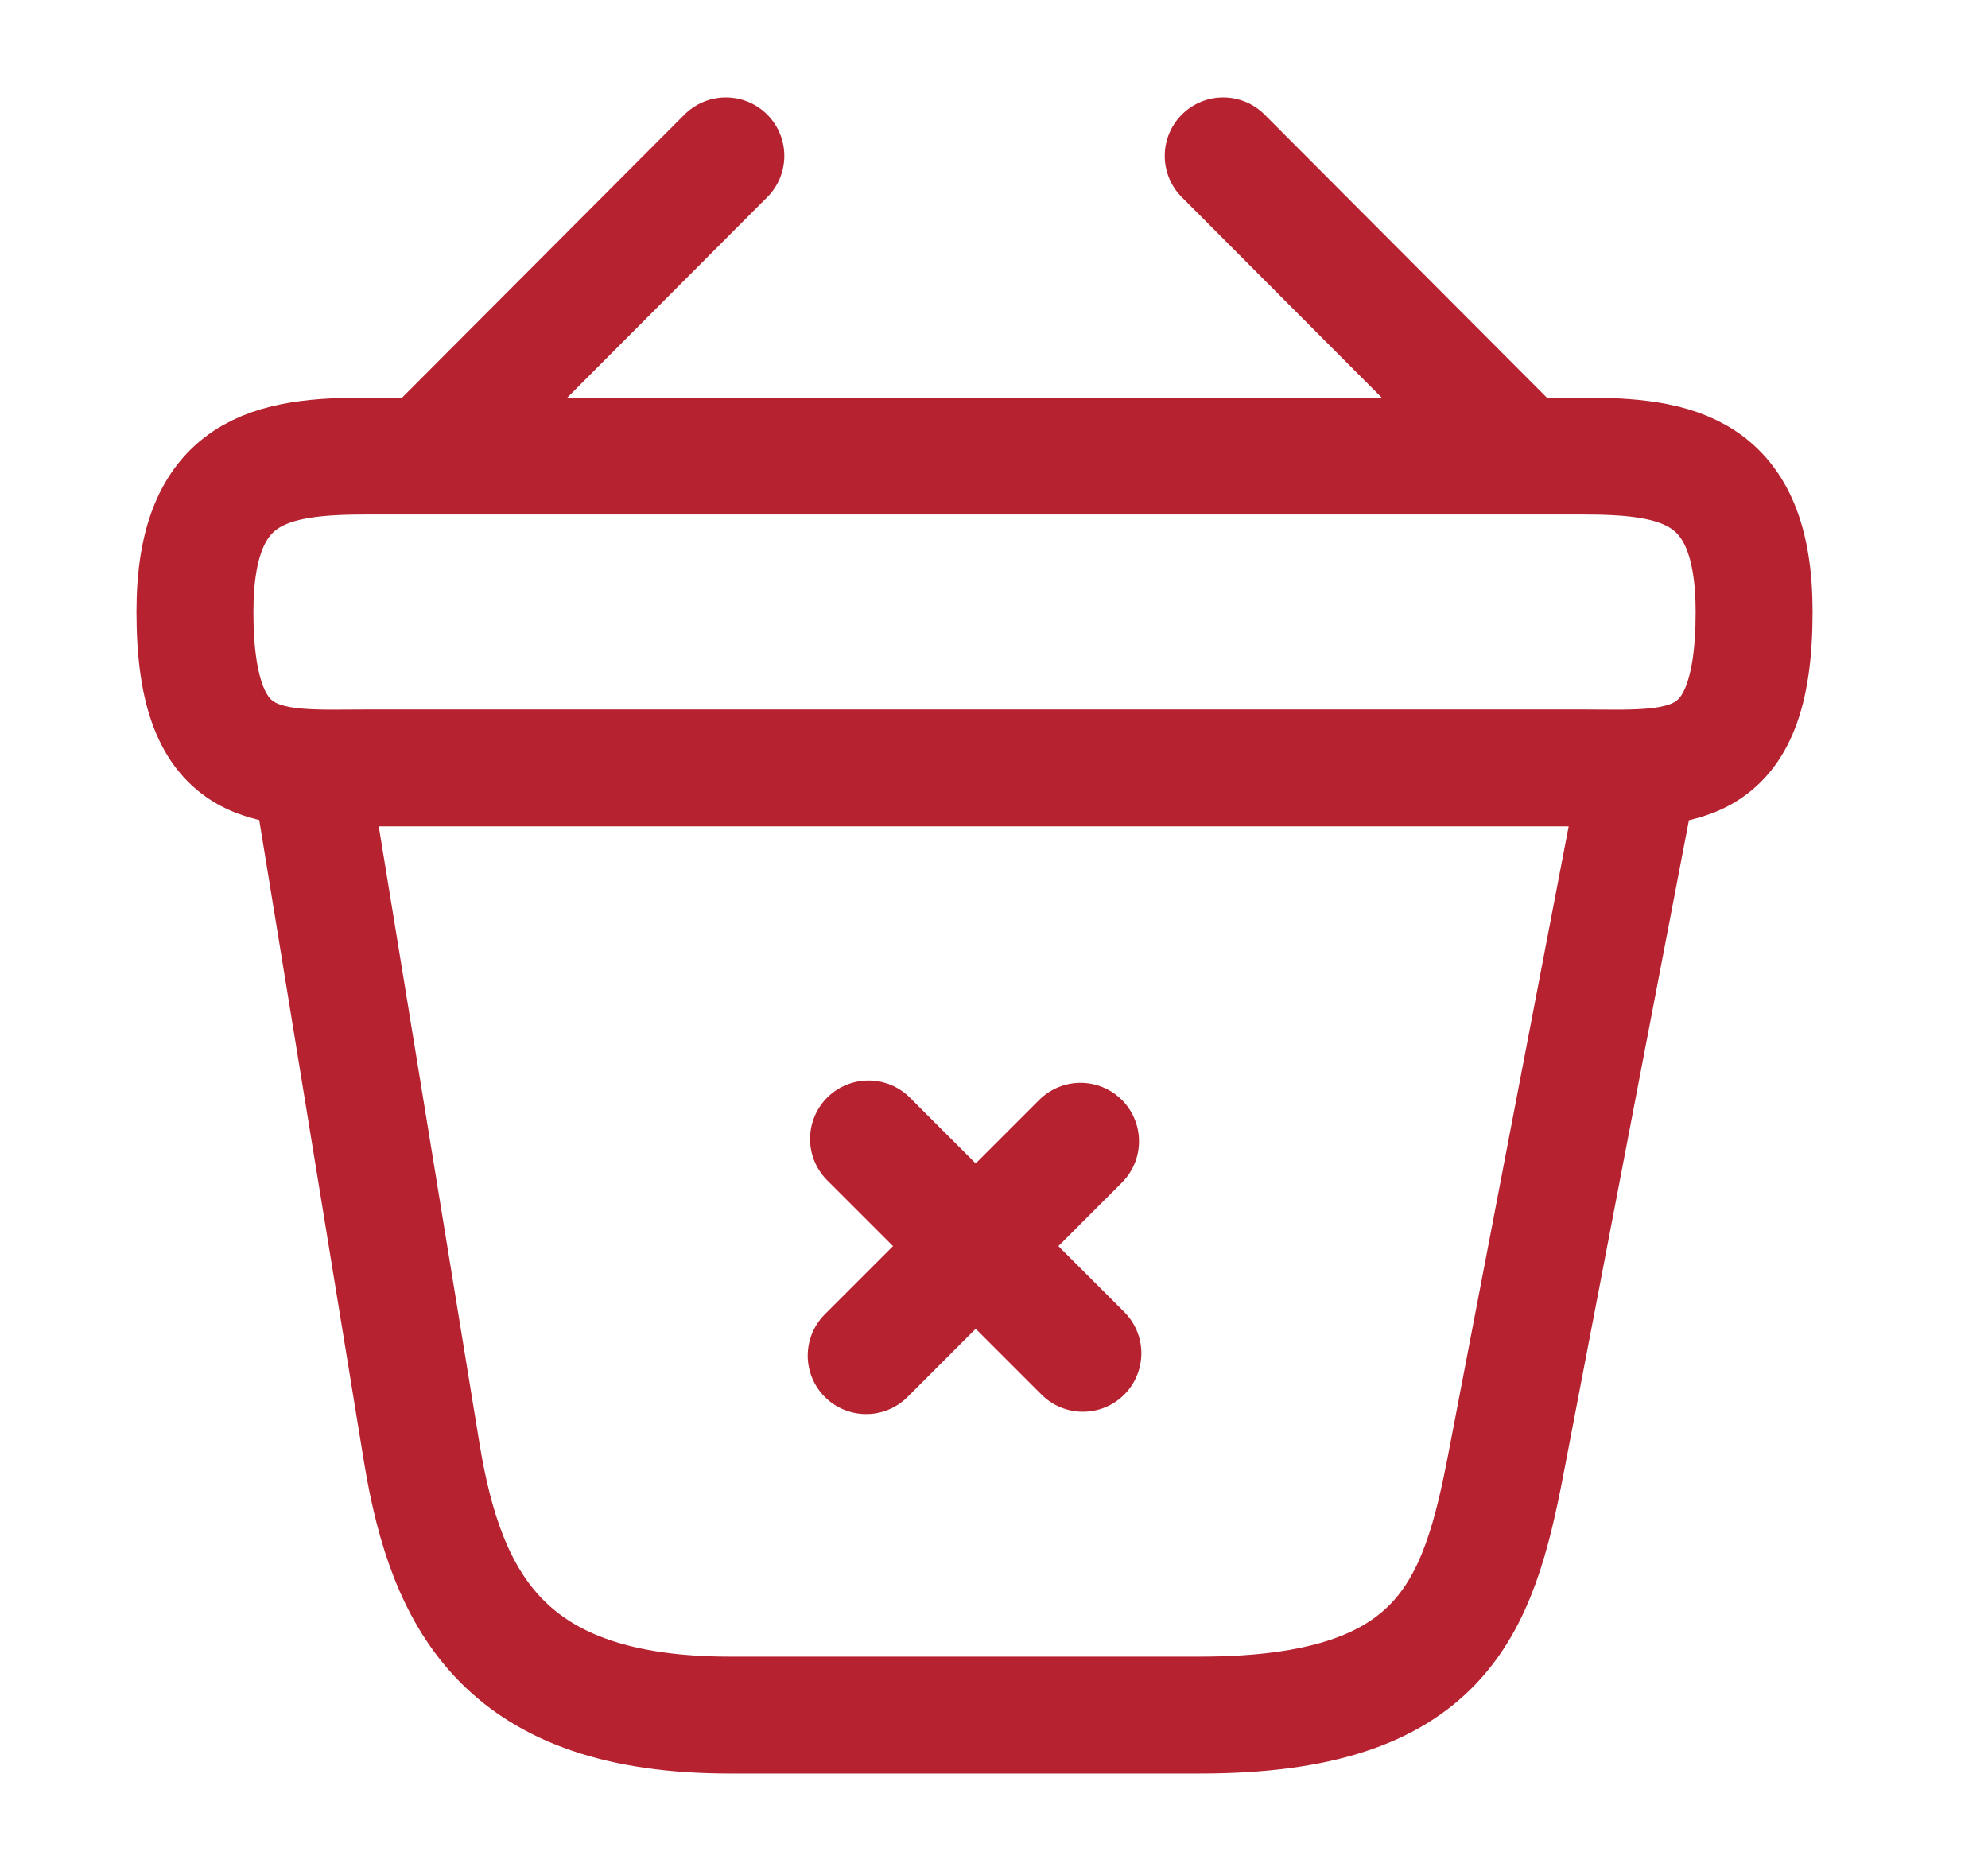 <svg width="17" height="16" viewBox="0 0 17 16" fill="none" xmlns="http://www.w3.org/2000/svg">
<path d="M9.26 11.573L7.427 9.74" stroke="#B62230" stroke-miterlimit="10" stroke-linecap="round" stroke-linejoin="round"/>
<path d="M9.24 9.76L7.407 11.593" stroke="#B62230" stroke-miterlimit="10" stroke-linecap="round" stroke-linejoin="round"/>
<path d="M6.207 1.333L3.793 3.753" stroke="#B62230" stroke-miterlimit="10" stroke-linecap="round" stroke-linejoin="round"/>
<path d="M10.46 1.333L12.873 3.753" stroke="#B62230" stroke-miterlimit="10" stroke-linecap="round" stroke-linejoin="round"/>
<path d="M1.667 5.233C1.667 4 2.327 3.9 3.147 3.9H13.52C14.34 3.9 15 4 15 5.233C15 6.667 14.34 6.567 13.52 6.567H3.147C2.327 6.567 1.667 6.667 1.667 5.233Z" stroke="#B62230"/>
<path d="M2.667 6.667L3.607 12.427C3.82 13.72 4.333 14.667 6.24 14.667H10.26C12.333 14.667 12.64 13.76 12.88 12.507L14 6.667" stroke="#B62230" stroke-linecap="round"/>
</svg>
